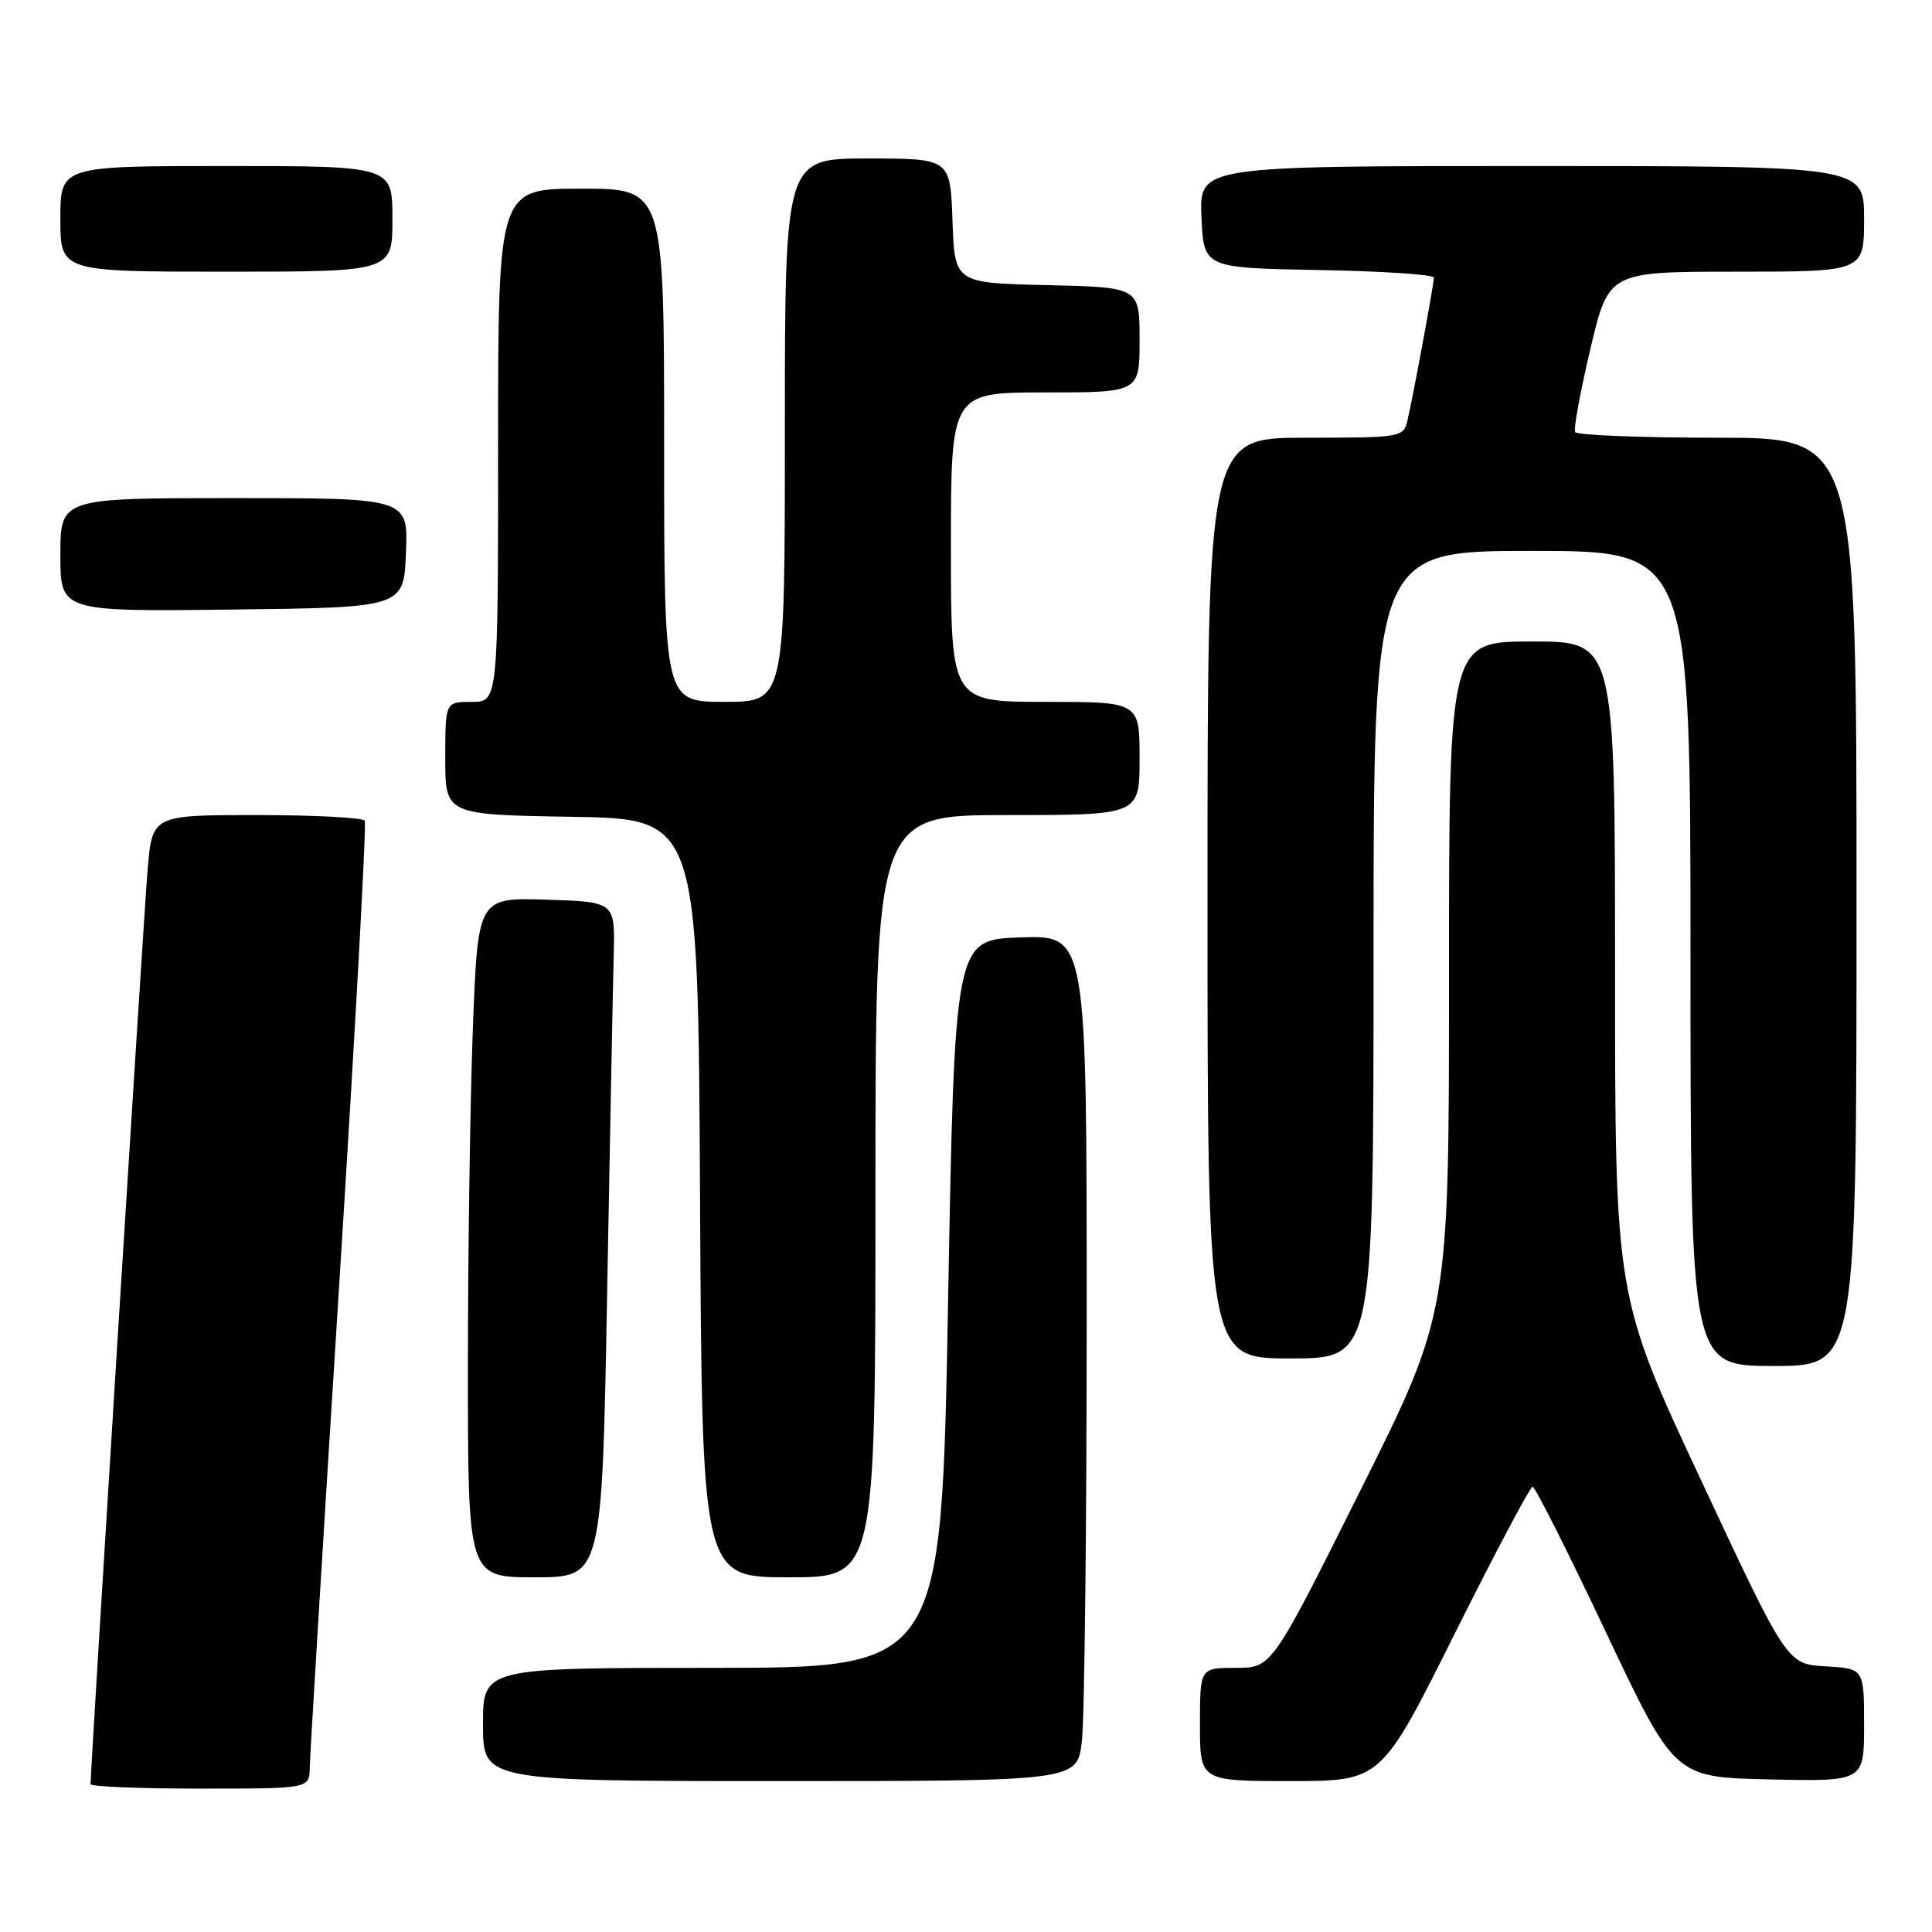 <?xml version="1.0" encoding="UTF-8" standalone="no"?>
<!DOCTYPE svg PUBLIC "-//W3C//DTD SVG 1.1//EN" "http://www.w3.org/Graphics/SVG/1.1/DTD/svg11.dtd" >
<svg xmlns="http://www.w3.org/2000/svg" xmlns:xlink="http://www.w3.org/1999/xlink" version="1.1" viewBox="0 0 256 256">
 <g >
 <path fill="currentColor"
d=" M 41.04 234.25 C 41.06 232.74 42.81 204.05 44.93 170.50 C 47.05 136.95 48.58 109.16 48.33 108.75 C 48.09 108.34 41.65 108.00 34.03 108.00 C 20.17 108.00 20.17 108.00 19.56 115.25 C 19.06 121.10 12.00 234.30 12.00 236.41 C 12.00 236.73 18.52 237.00 26.50 237.00 C 41.00 237.00 41.00 237.00 41.04 234.25 Z  M 143.35 230.75 C 143.70 227.86 143.99 202.64 143.99 174.71 C 144.00 123.92 144.00 123.92 135.25 124.21 C 126.50 124.50 126.50 124.50 125.62 172.75 C 124.74 221.00 124.74 221.00 94.37 221.00 C 64.00 221.00 64.00 221.00 64.00 228.50 C 64.00 236.00 64.00 236.00 103.36 236.00 C 142.72 236.00 142.72 236.00 143.35 230.75 Z  M 192.74 216.50 C 198.10 205.78 202.75 197.00 203.08 197.00 C 203.41 197.00 207.77 205.66 212.78 216.25 C 221.89 235.50 221.89 235.50 234.44 235.78 C 247.00 236.06 247.00 236.06 247.00 228.58 C 247.00 221.10 247.00 221.10 241.90 220.80 C 236.79 220.50 236.79 220.50 225.40 196.14 C 214.00 171.78 214.00 171.78 214.00 128.39 C 214.00 85.00 214.00 85.00 203.00 85.00 C 192.00 85.00 192.00 85.00 192.00 129.49 C 192.00 173.99 192.00 173.99 180.26 197.49 C 168.52 221.00 168.52 221.00 163.76 221.00 C 159.00 221.00 159.00 221.00 159.00 228.50 C 159.00 236.00 159.00 236.00 171.00 236.00 C 183.01 236.00 183.01 236.00 192.74 216.50 Z  M 80.45 171.25 C 80.83 150.49 81.22 130.35 81.32 126.50 C 81.50 119.50 81.50 119.50 72.41 119.21 C 63.32 118.93 63.32 118.93 62.66 136.21 C 62.30 145.72 62.00 165.99 62.00 181.25 C 62.00 209.00 62.00 209.00 70.88 209.00 C 79.77 209.00 79.77 209.00 80.45 171.25 Z  M 116.00 158.50 C 116.00 108.00 116.00 108.00 133.50 108.00 C 151.00 108.00 151.00 108.00 151.00 100.50 C 151.00 93.00 151.00 93.00 138.50 93.00 C 126.00 93.00 126.00 93.00 126.00 72.50 C 126.00 52.00 126.00 52.00 138.50 52.00 C 151.00 52.00 151.00 52.00 151.00 45.03 C 151.00 38.06 151.00 38.06 138.75 37.78 C 126.50 37.50 126.50 37.50 126.21 29.25 C 125.92 21.00 125.92 21.00 114.96 21.00 C 104.00 21.00 104.00 21.00 104.00 57.00 C 104.00 93.00 104.00 93.00 96.00 93.00 C 88.00 93.00 88.00 93.00 88.00 59.00 C 88.00 25.00 88.00 25.00 77.00 25.00 C 66.00 25.00 66.00 25.00 66.00 59.00 C 66.00 93.00 66.00 93.00 62.50 93.00 C 59.00 93.00 59.00 93.00 59.00 100.48 C 59.00 107.95 59.00 107.95 75.75 108.23 C 92.50 108.50 92.50 108.50 92.76 158.75 C 93.02 209.00 93.02 209.00 104.51 209.00 C 116.00 209.00 116.00 209.00 116.00 158.50 Z  M 246.00 119.50 C 246.00 58.00 246.00 58.00 227.56 58.00 C 217.42 58.00 208.94 57.66 208.71 57.25 C 208.49 56.84 209.40 51.89 210.73 46.25 C 213.15 36.00 213.15 36.00 230.07 36.00 C 247.00 36.00 247.00 36.00 247.00 29.00 C 247.00 22.00 247.00 22.00 202.95 22.00 C 158.91 22.00 158.91 22.00 159.20 28.75 C 159.50 35.50 159.50 35.50 174.75 35.78 C 183.14 35.93 190.00 36.38 190.00 36.78 C 190.00 37.63 187.25 52.50 186.49 55.75 C 185.98 57.94 185.62 58.00 172.98 58.00 C 160.00 58.00 160.00 58.00 160.00 119.00 C 160.00 180.00 160.00 180.00 171.00 180.00 C 182.00 180.00 182.00 180.00 182.00 126.50 C 182.00 73.00 182.00 73.00 203.00 73.00 C 224.00 73.00 224.00 73.00 224.00 127.00 C 224.00 181.00 224.00 181.00 235.00 181.00 C 246.00 181.00 246.00 181.00 246.00 119.50 Z  M 53.79 73.25 C 54.09 66.00 54.09 66.00 31.04 66.00 C 8.00 66.00 8.00 66.00 8.00 73.52 C 8.00 81.04 8.00 81.04 30.75 80.77 C 53.50 80.50 53.50 80.50 53.79 73.25 Z  M 52.00 29.00 C 52.00 22.00 52.00 22.00 30.00 22.00 C 8.00 22.00 8.00 22.00 8.00 29.00 C 8.00 36.00 8.00 36.00 30.00 36.00 C 52.00 36.00 52.00 36.00 52.00 29.00 Z "/>
</g>
</svg>